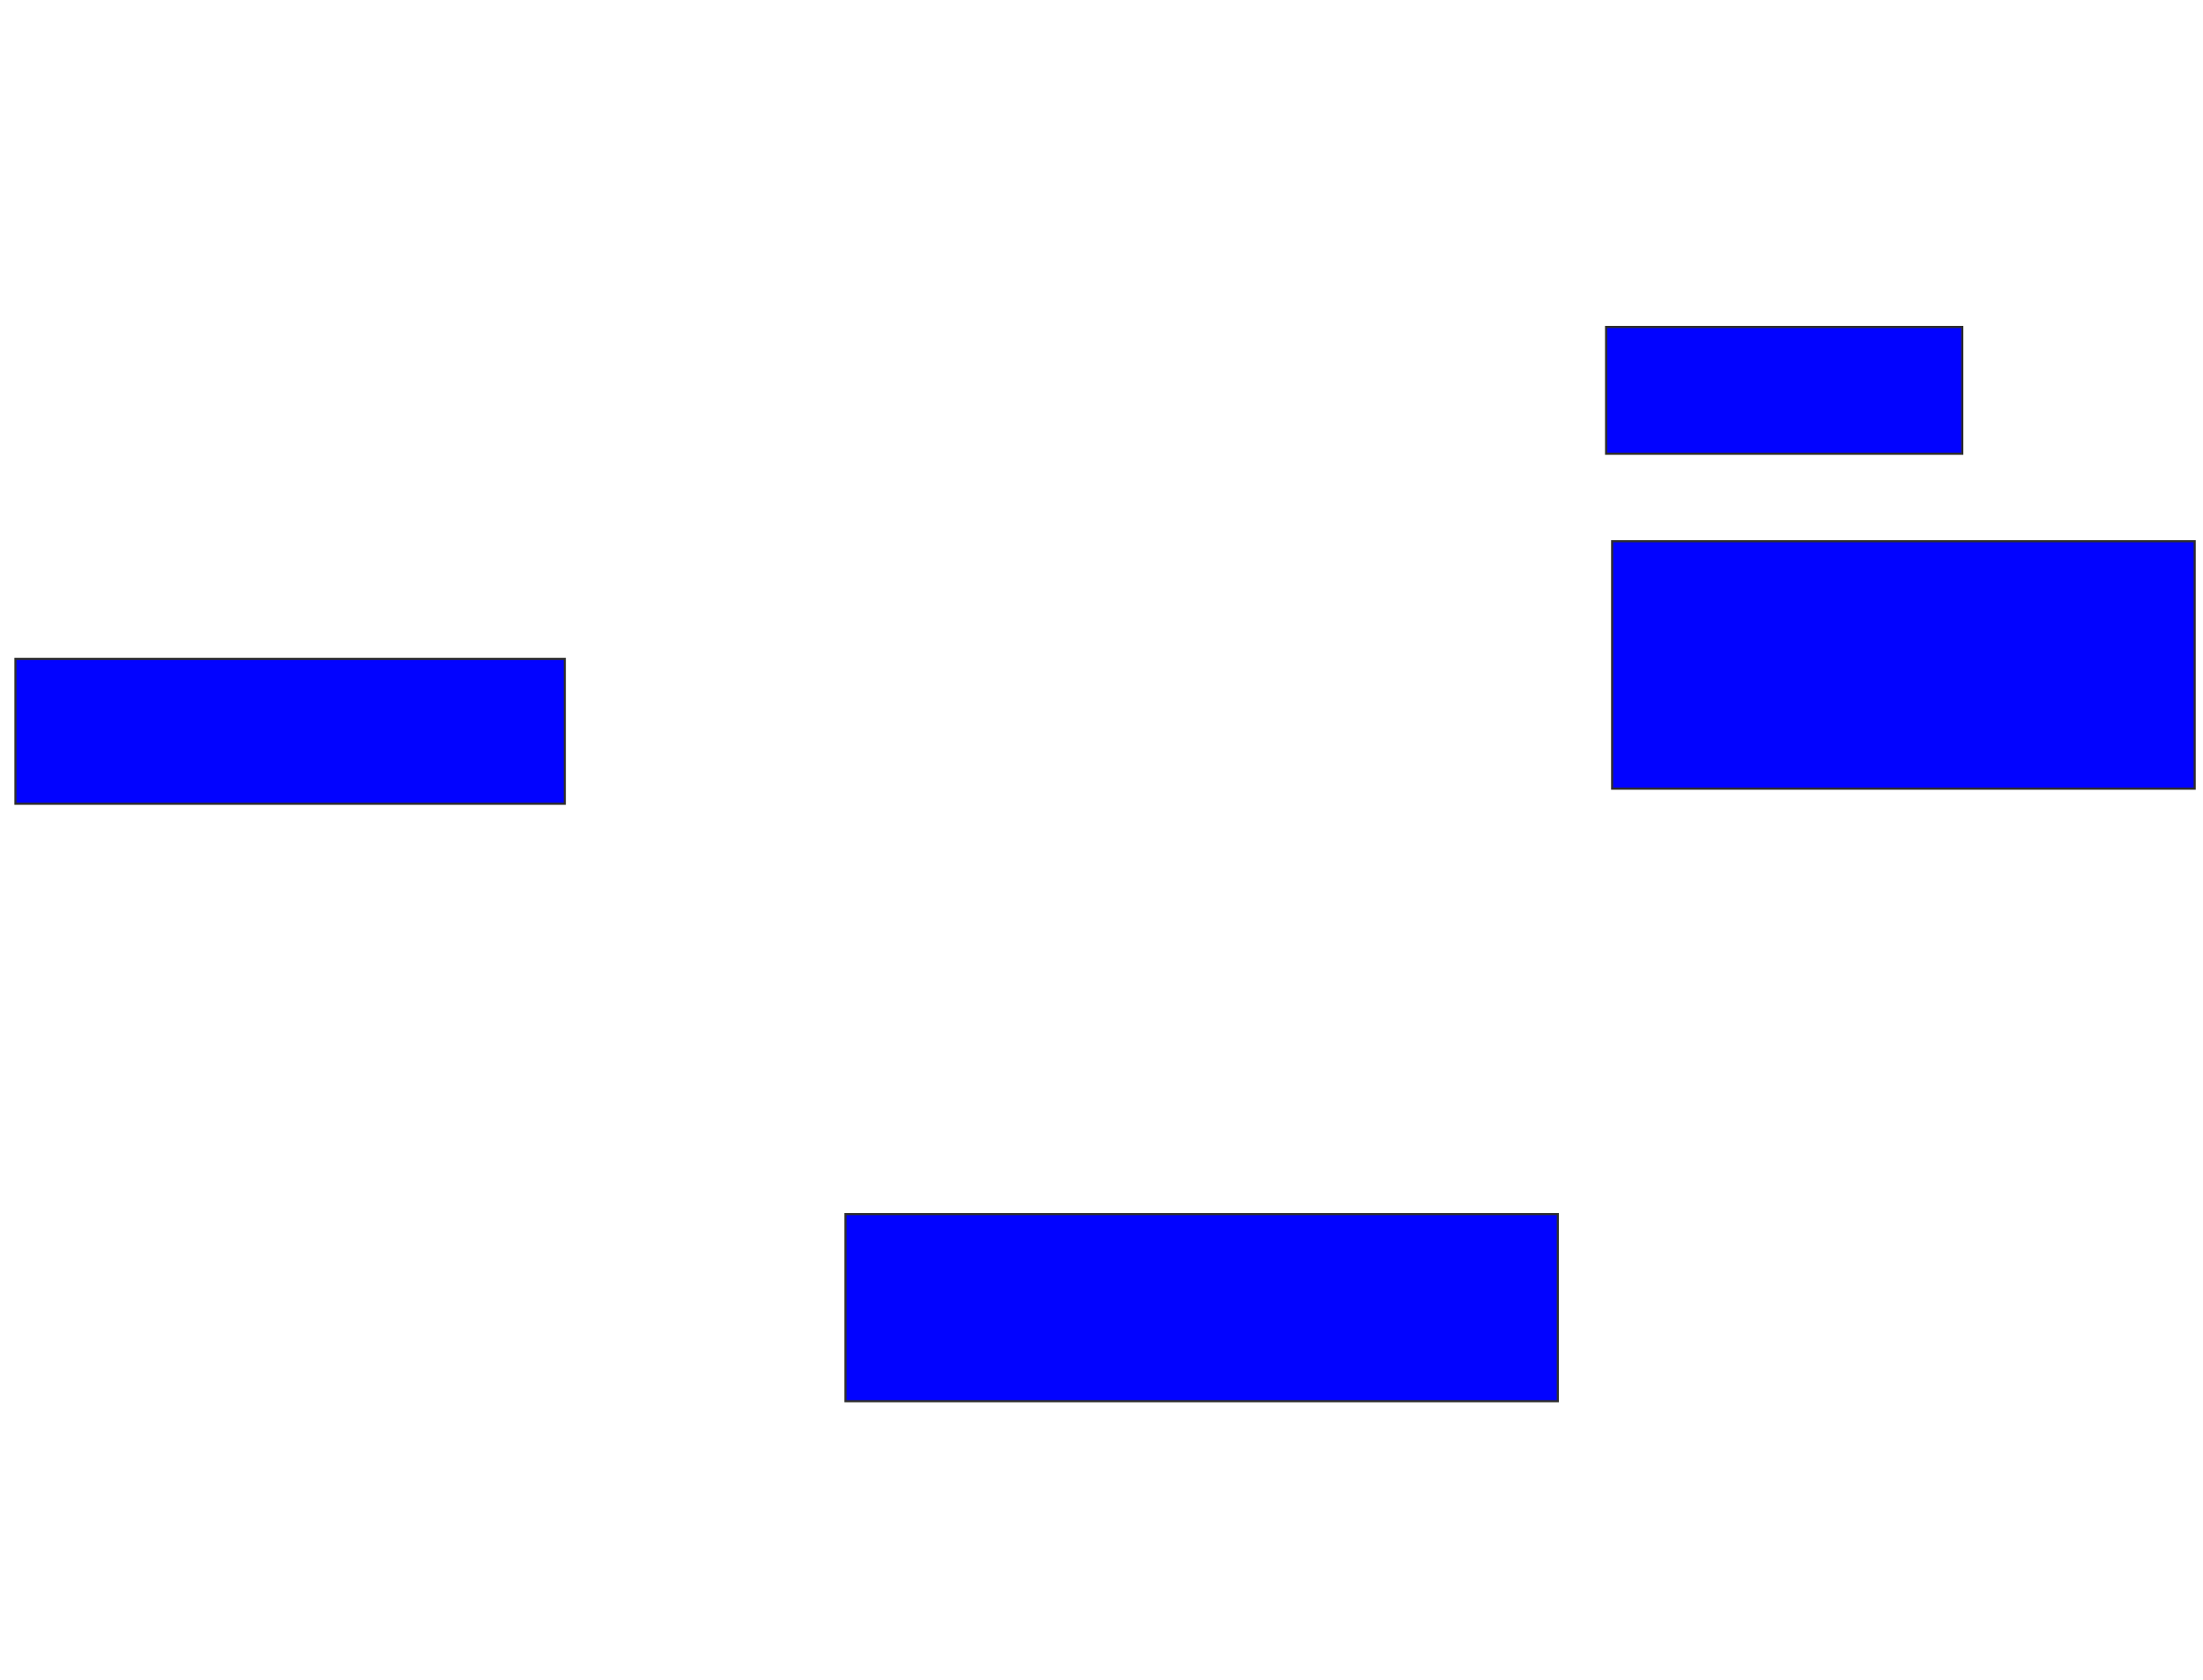 <svg xmlns="http://www.w3.org/2000/svg" width="1028" height="784">
 <!-- Created with Image Occlusion Enhanced -->
 <g>
  <title>Labels</title>
 </g>
 <g>
  <title>Masks</title>
  <rect id="e7401e442a144c1fb054afc774ee1841-ao-1" height="59.155" width="166.197" y="152.62" x="749.465" stroke="#2D2D2D" fill="#0203ff"/>
  <rect id="e7401e442a144c1fb054afc774ee1841-ao-2" height="115.493" width="271.831" y="252.62" x="752.282" stroke="#2D2D2D" fill="#0203ff"/>
  <rect stroke="#2D2D2D" id="e7401e442a144c1fb054afc774ee1841-ao-3" height="87.324" width="332.394" y="566.704" x="394.535" fill="#0203ff"/>
  
  <rect id="e7401e442a144c1fb054afc774ee1841-ao-5" height="67.606" width="256.338" y="307.549" x="7.211" stroke-linecap="null" stroke-linejoin="null" stroke-dasharray="null" stroke="#2D2D2D" fill="#0203ff"/>
 </g>
</svg>